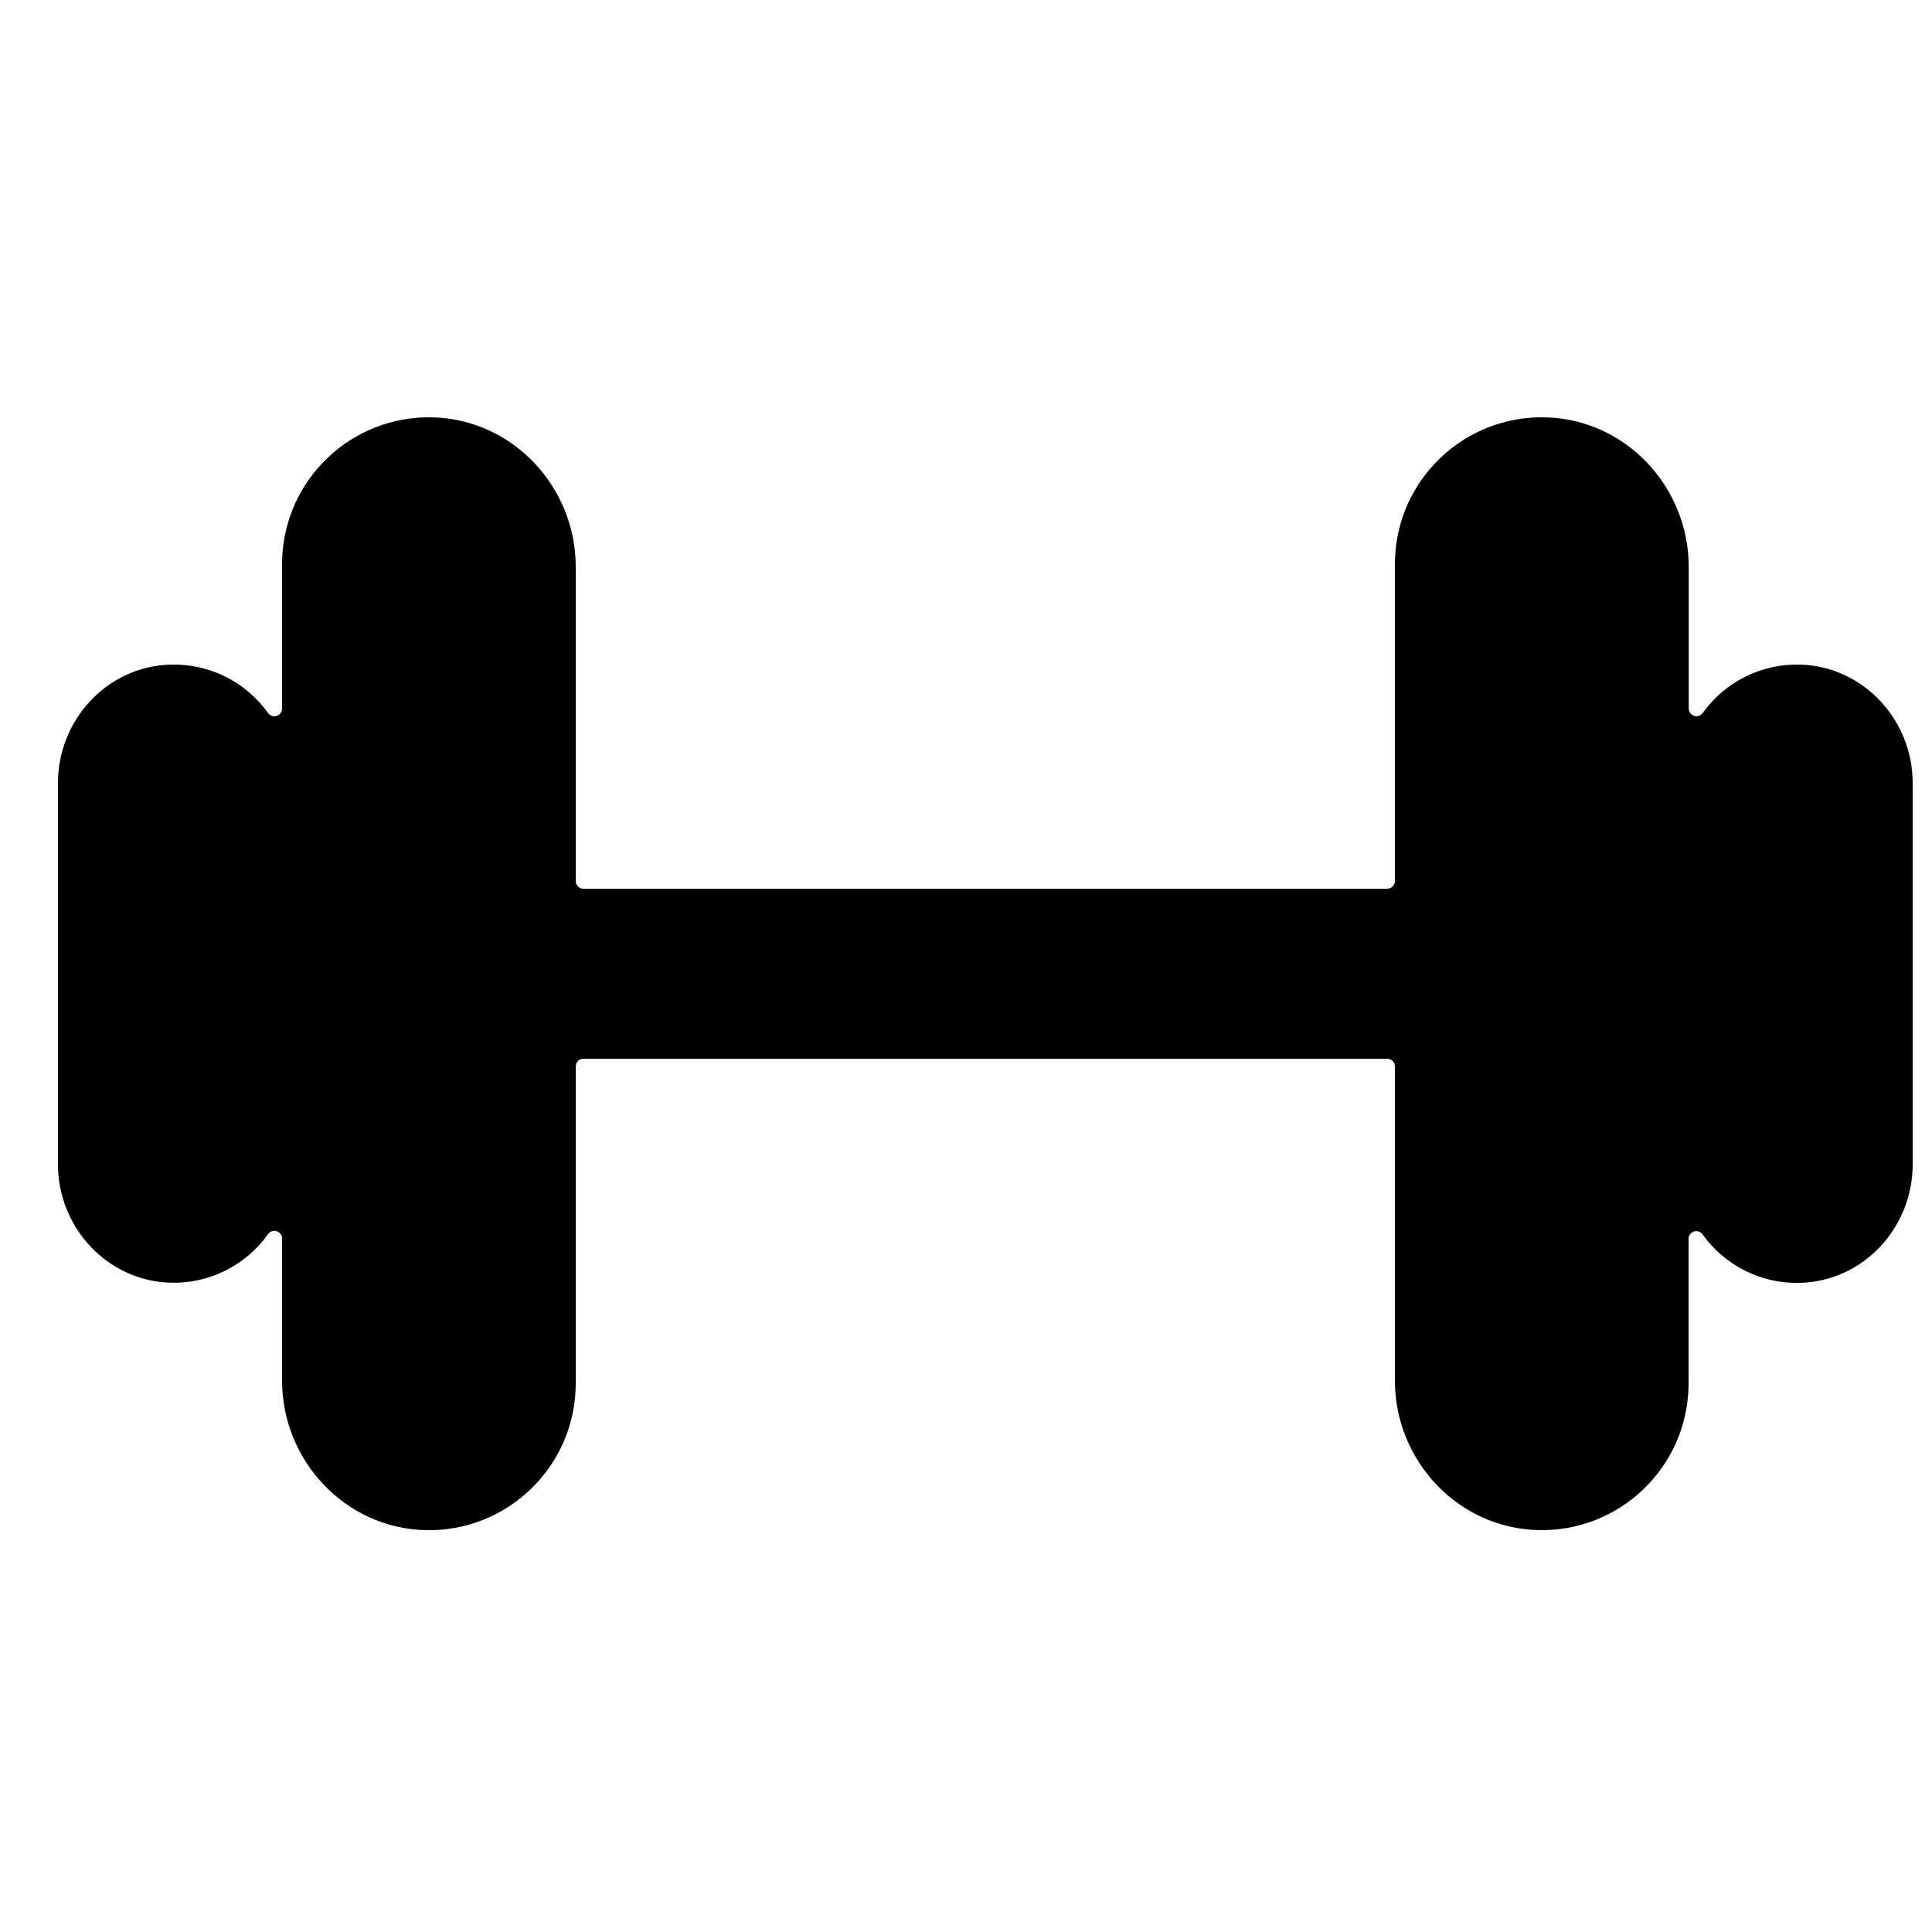 <?xml version="1.0" encoding="utf-8"?>
<!-- Generator: Adobe Illustrator 16.0.0, SVG Export Plug-In . SVG Version: 6.00 Build 0)  -->
<!DOCTYPE svg PUBLIC "-//W3C//DTD SVG 1.1//EN" "http://www.w3.org/Graphics/SVG/1.1/DTD/svg11.dtd">
<svg version="1.1" id="Layer_1" xmlns="http://www.w3.org/2000/svg" xmlns:xlink="http://www.w3.org/1999/xlink" x="0px" y="0px"
	 width="500px" height="500px" viewBox="6 6 500 500" enable-background="new 6 6 500 500" xml:space="preserve">
<title></title>
<path d="M472,178c-9.998-0.325-19.498,4.365-25.32,12.5c-0.632,0.906-1.879,1.127-2.784,0.495c-0.535-0.373-0.854-0.983-0.855-1.635
	v-36.65c0-20.75-16.34-38.21-37.08-38.7c-20.98-0.53-38.418,16.048-38.948,37.028c-0.008,0.32-0.012,0.641-0.012,0.962v82
	c0,1.104-0.896,2-2,2H157c-1.104,0-2-0.896-2-2v-81.29c0-20.75-16.34-38.21-37.08-38.7c-20.98-0.508-38.401,16.088-38.909,37.069
	C79.004,151.386,79,151.693,79,152v37.38c-0.002,1.104-0.9,1.998-2.005,1.996c-0.652-0.002-1.262-0.321-1.635-0.855
	C69.535,182.365,60.016,177.666,50,178c-16.3,0.51-29,14.31-29,30.62v98.72c0,16.311,12.74,30.11,29,30.62
	c9.998,0.325,19.498-4.365,25.32-12.5c0.598-0.929,1.836-1.196,2.765-0.599c0.595,0.383,0.943,1.052,0.916,1.759v36.67
	C79,384,95.34,401.5,116.08,402c20.98,0.508,38.401-16.088,38.909-37.068c0.008-0.311,0.011-0.621,0.011-0.932v-82
	c0-1.104,0.896-2,2-2h208c1.104,0,2,0.896,2,2v81.29c0,20.75,16.34,38.21,37.08,38.7c20.98,0.508,38.4-16.088,38.909-37.069
	c0.007-0.307,0.011-0.614,0.011-0.921v-37.38c0.003-1.104,0.9-1.998,2.005-1.995c0.651,0.001,1.262,0.32,1.635,0.855
	c5.825,8.154,15.345,12.854,25.36,12.52c16.3-0.51,29-14.311,29-30.62v-98.74C501,192.33,488.26,178.53,472,178z"/>
</svg>
